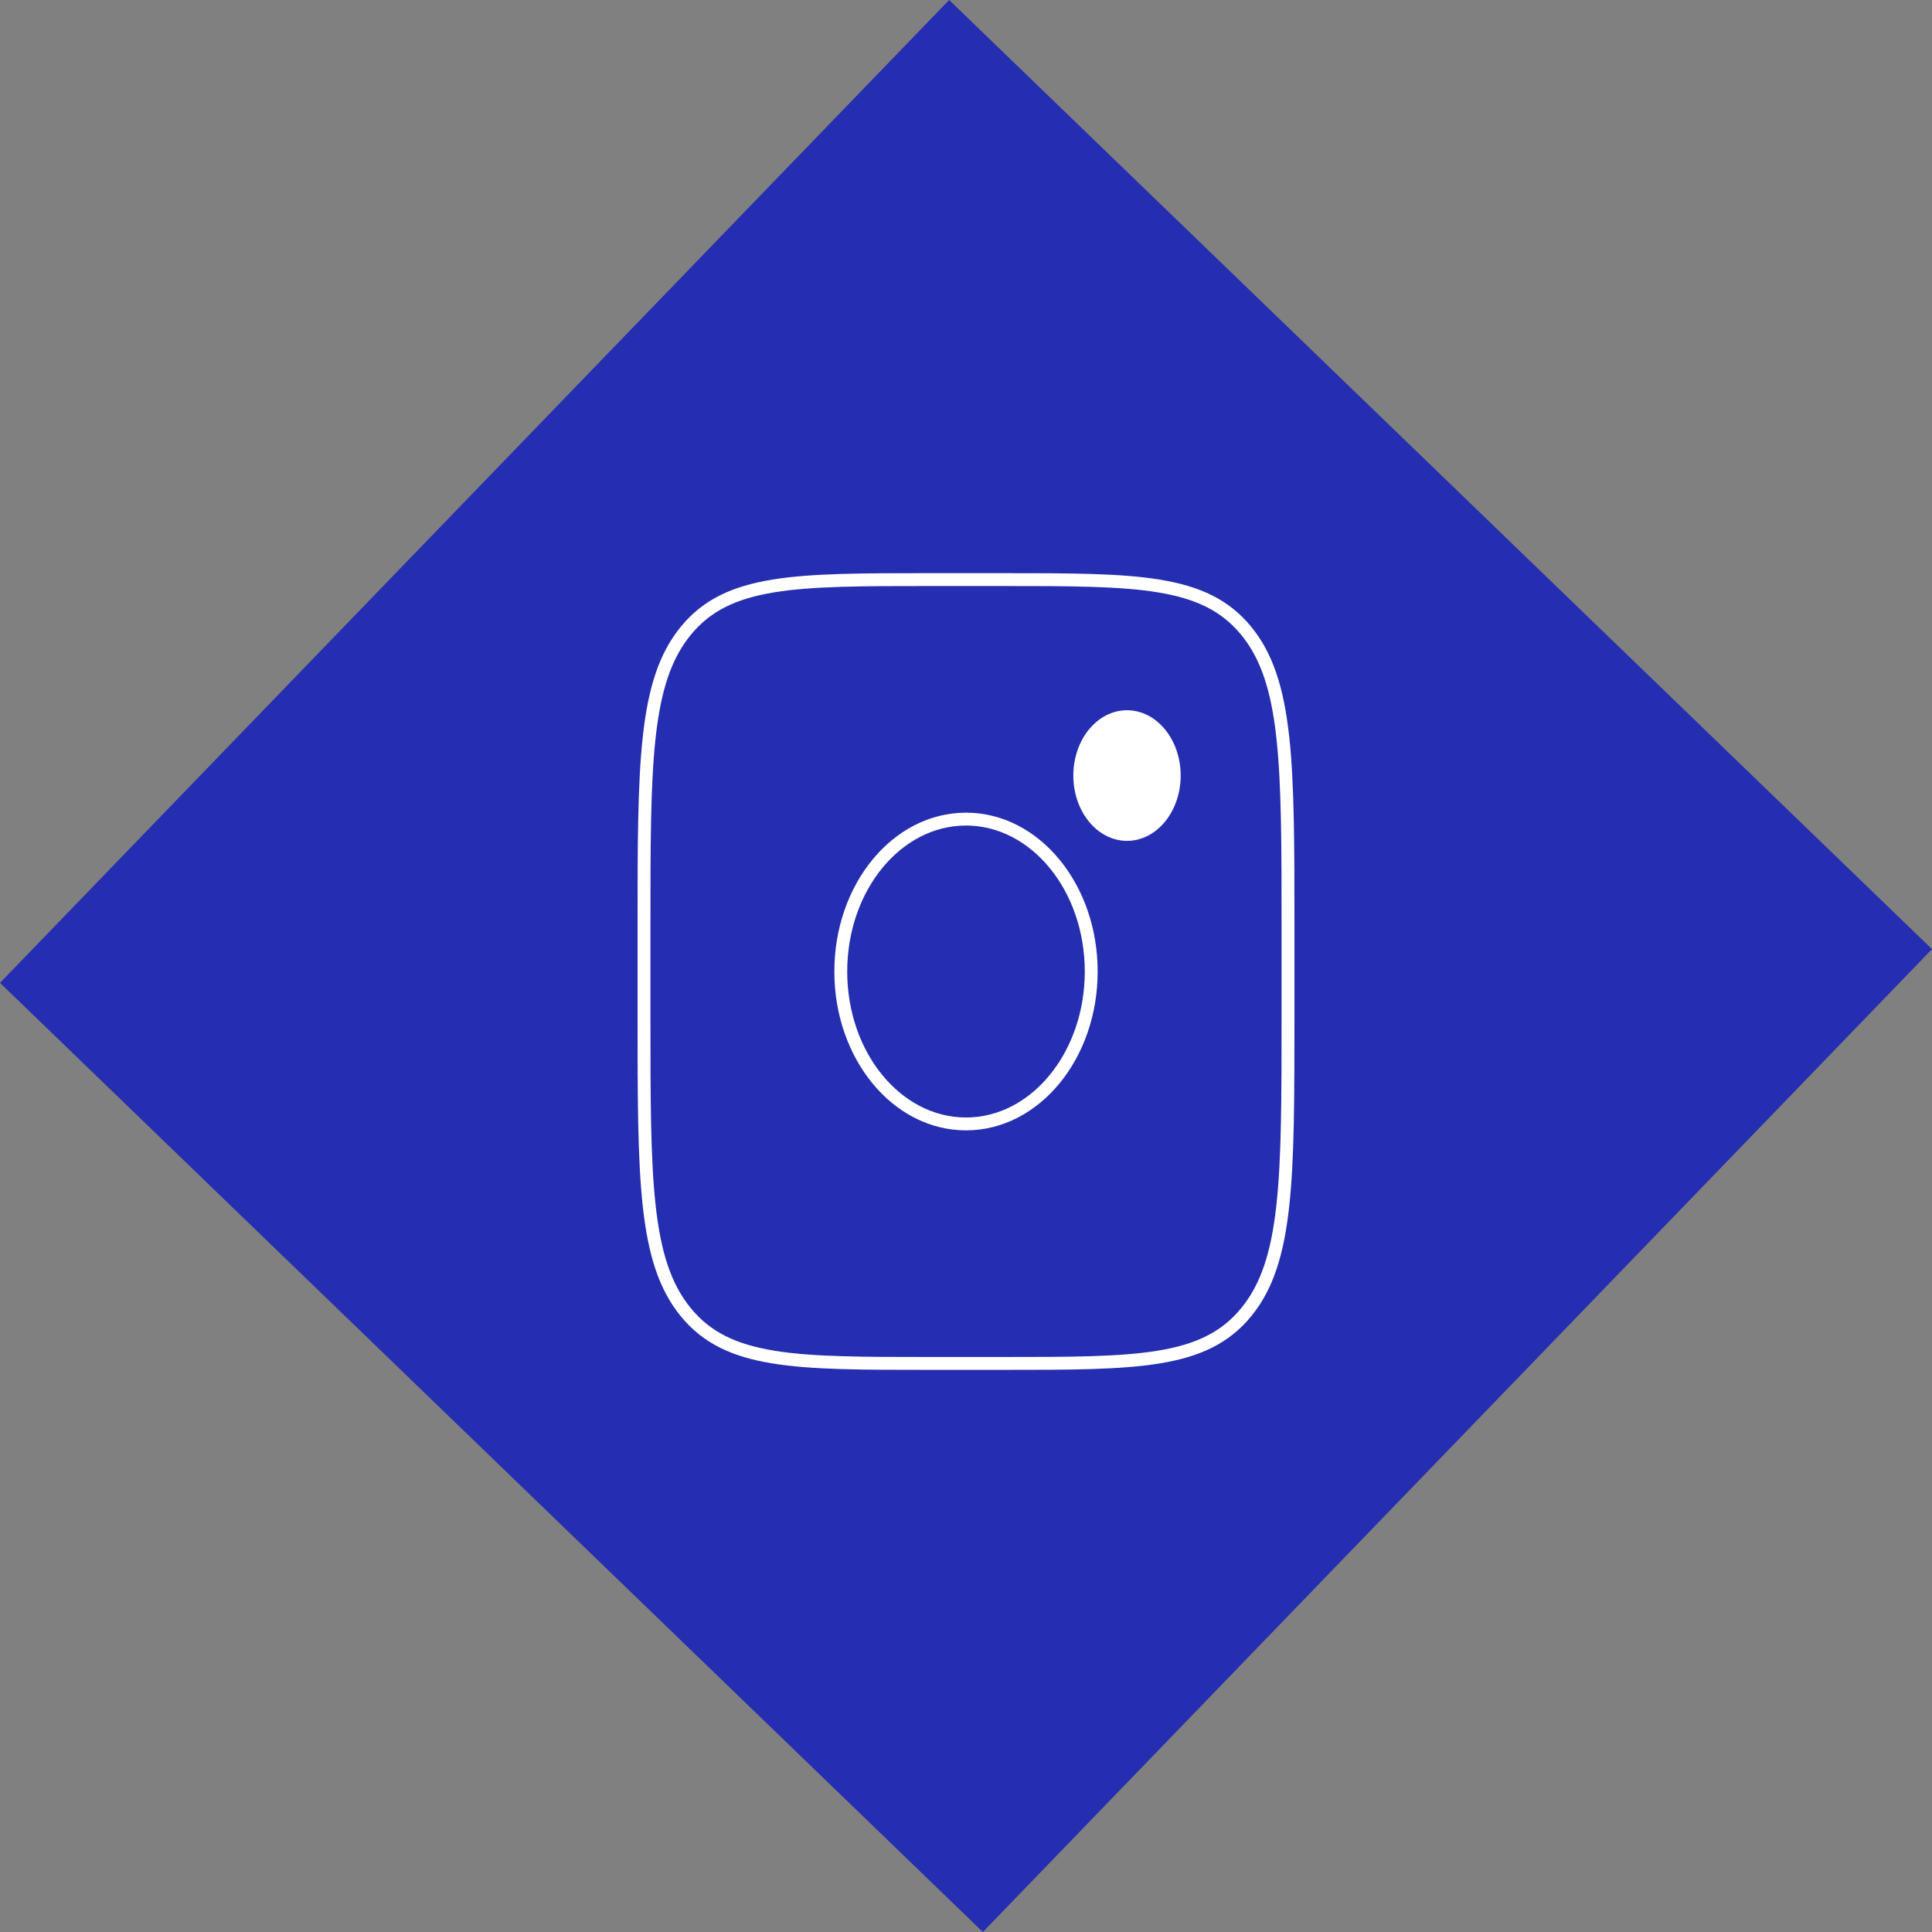 <svg width="150" height="150" viewBox="0 0 150 150" fill="none" xmlns="http://www.w3.org/2000/svg">
<rect x="0" y="0" width="150" height="150" fill="#808080" stroke="none"/>
<rect x="150" y="73.691" width="106.082" height="106.082" transform="rotate(134 150 73.691)" fill="#252DB0"/>
<path d="M50 72.047C50 59.298 50 52.921 53.256 48.962C56.508 45 61.747 45 72.222 45H77.778C88.253 45 93.492 45 96.744 48.962C100 52.921 100 59.298 100 72.047V78.809C100 91.558 100 97.934 96.744 101.893C93.492 105.856 88.253 105.856 77.778 105.856H72.222C61.747 105.856 56.508 105.856 53.256 101.893C50 97.934 50 91.558 50 78.809V72.047Z" stroke="white"/>
<path d="M87.5 65.285C89.801 65.285 91.667 63.015 91.667 60.214C91.667 57.413 89.801 55.143 87.5 55.143C85.199 55.143 83.333 57.413 83.333 60.214C83.333 63.015 85.199 65.285 87.5 65.285Z" fill="white"/>
<path d="M75 87.261C80.369 87.261 84.722 81.963 84.722 75.428C84.722 68.893 80.369 63.595 75 63.595C69.631 63.595 65.278 68.893 65.278 75.428C65.278 81.963 69.631 87.261 75 87.261Z" stroke="white"/>
</svg>
